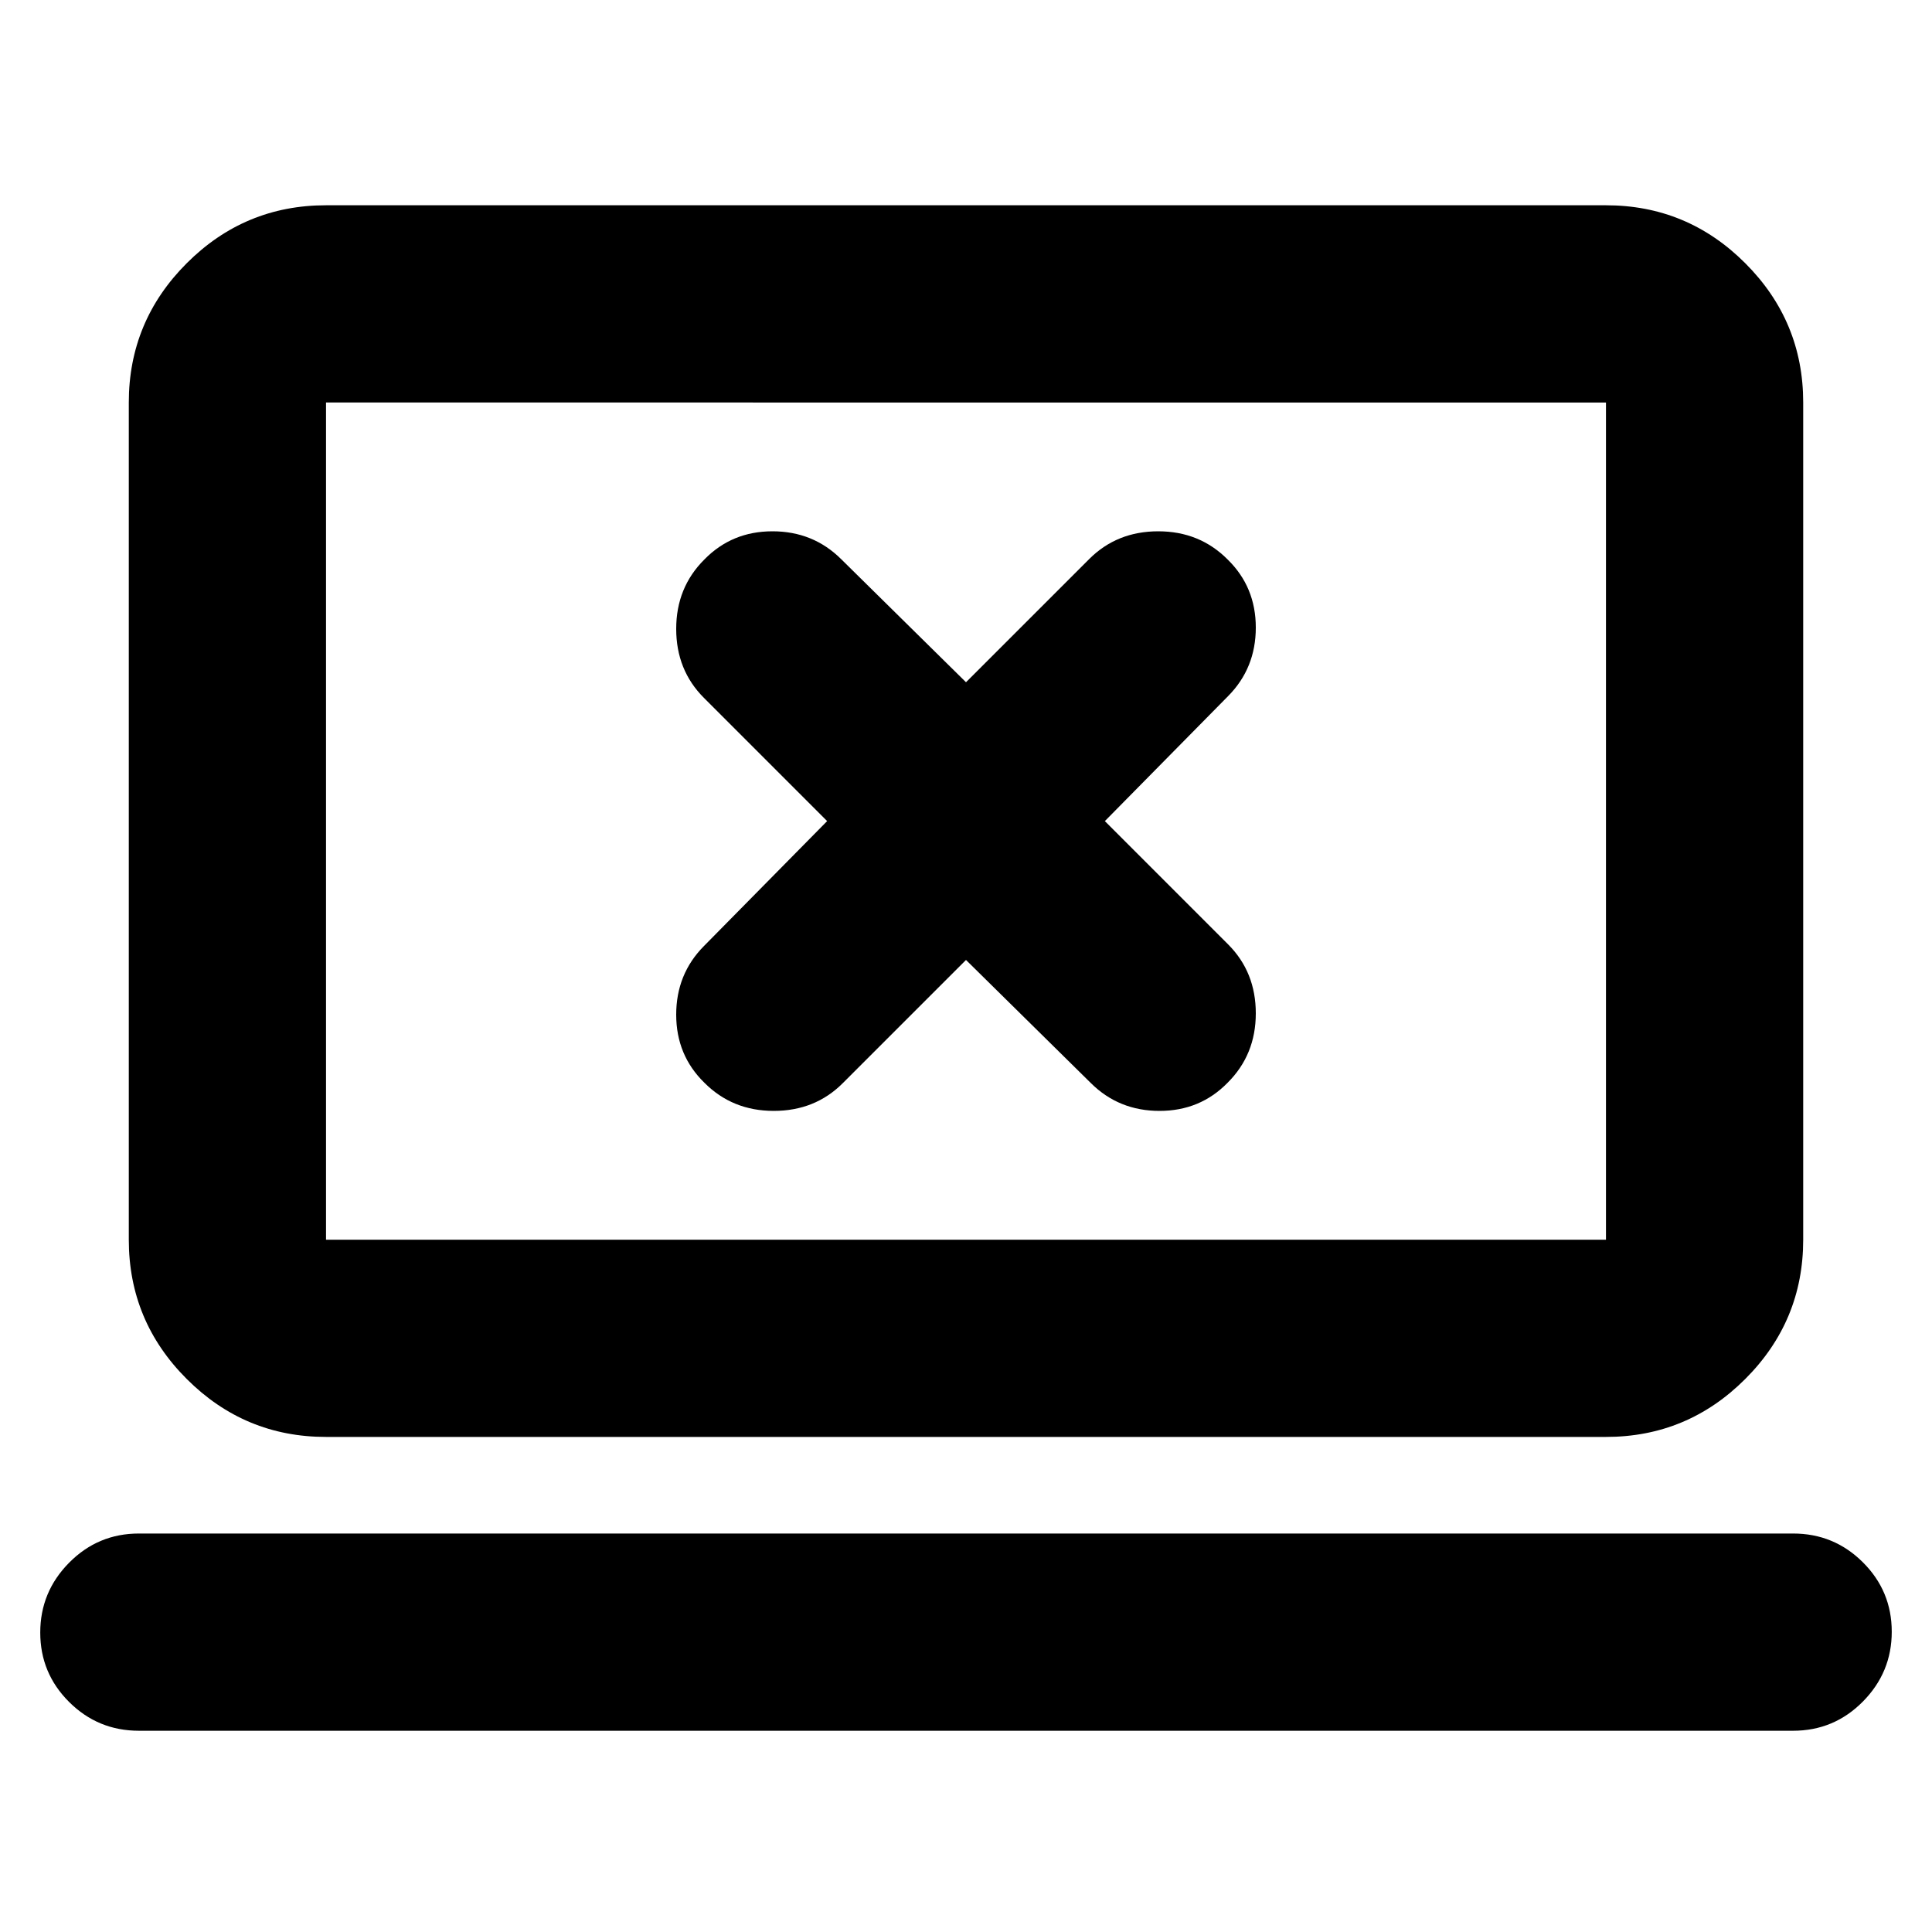 <svg xmlns="http://www.w3.org/2000/svg" height="20" viewBox="0 -960 960 960" width="20"><path d="m480-483 62.1 61.23Q556-408 576.17-408q20.16 0 33.83-14 14-13.93 14-34.47 0-20.53-13.77-34.29L549-552l61.23-62.1Q624-628 624-648.17q0-20.16-14-33.83-13.93-14-34.47-14-20.53 0-34.29 13.77L480-621l-62.1-61.23Q404-696 383.83-696q-20.16 0-33.83 14-14 13.93-14 34.47 0 20.53 13.77 34.29L411-552l-61.23 62.1Q336-476 336-455.83q0 20.16 14 33.83 13.93 14 34.47 14 20.53 0 34.29-13.77L480-483ZM69-100q-20.3 0-34.65-14.29Q20-128.58 20-148.79t14.35-34.71Q48.7-198 69-198h822q20.3 0 34.65 14.29Q940-169.42 940-149.21t-14.35 34.71Q911.3-100 891-100H69Zm93-146q-40.42 0-69.21-28.79Q64-303.57 64-344v-416q0-40.42 28.79-69.21Q121.58-858 162-858h636q40.42 0 69.21 28.79Q896-800.42 896-760v416q0 40.43-28.79 69.21Q838.42-246 798-246H162Zm0-98h636v-416H162v416Zm0 0v-416 416Z"/></svg>